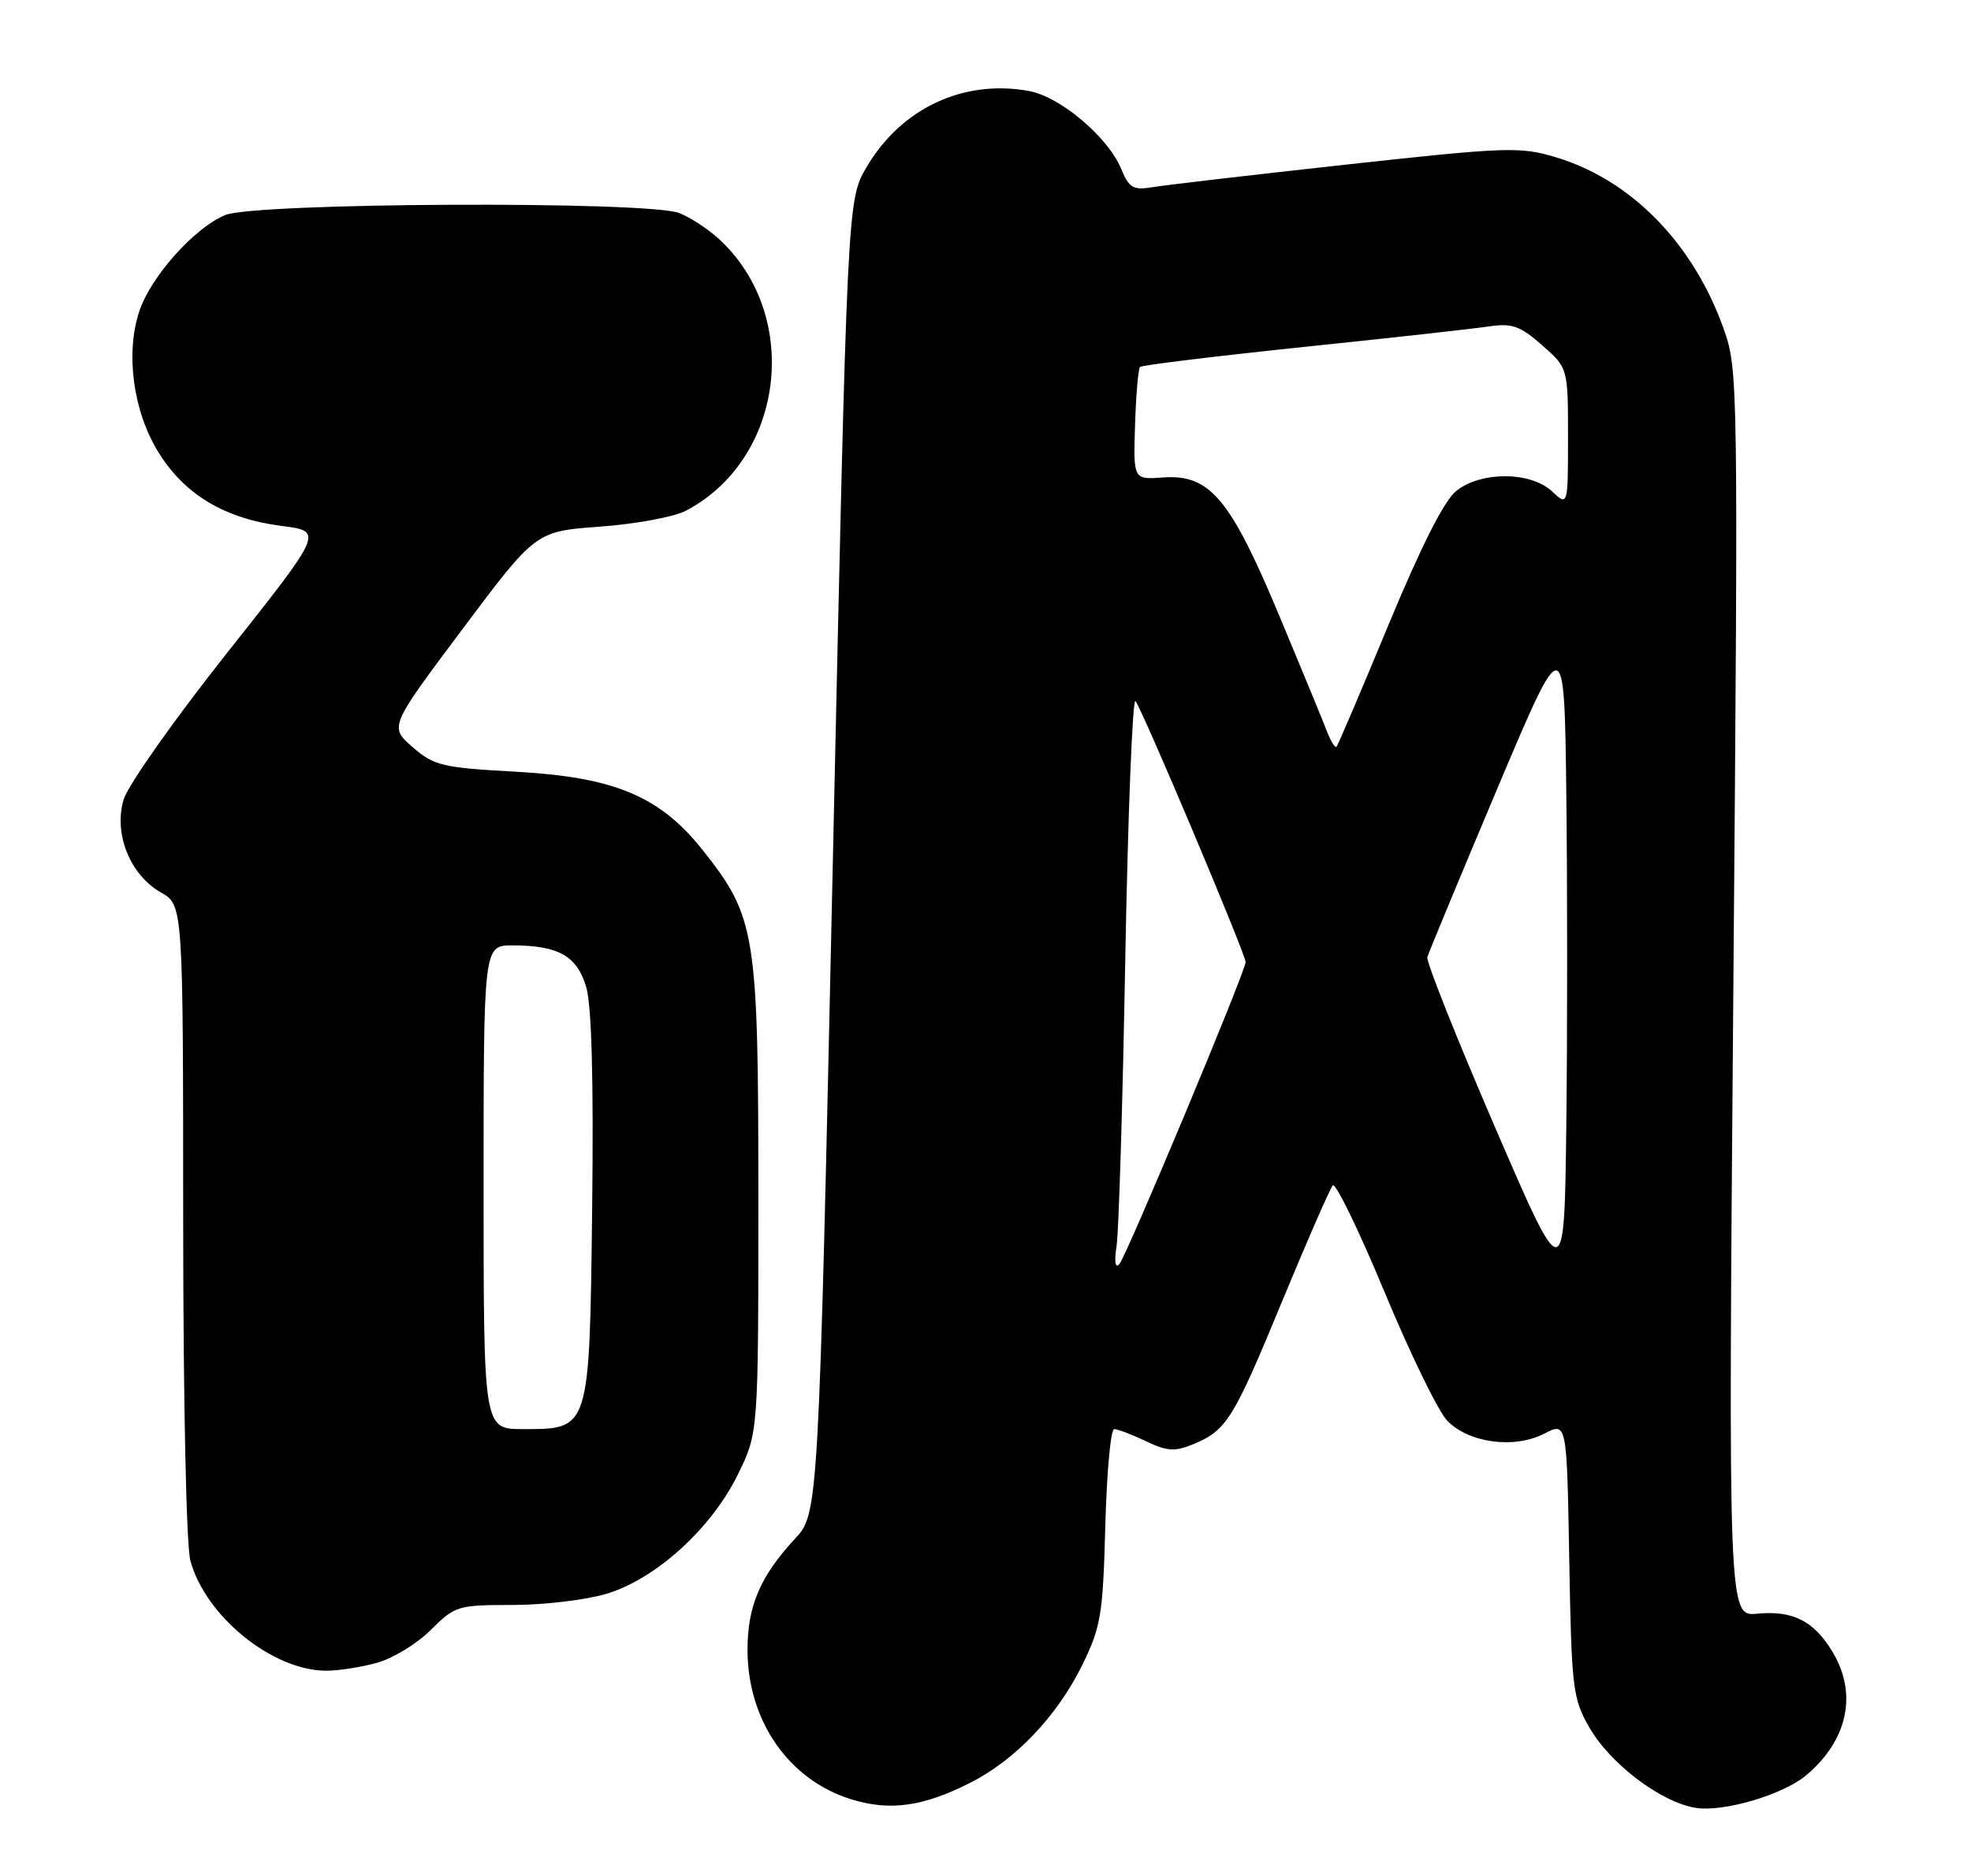 <?xml version="1.0" encoding="UTF-8" standalone="no"?>
<!DOCTYPE svg PUBLIC "-//W3C//DTD SVG 1.1//EN" "http://www.w3.org/Graphics/SVG/1.1/DTD/svg11.dtd" >
<svg xmlns="http://www.w3.org/2000/svg" xmlns:xlink="http://www.w3.org/1999/xlink" version="1.1" viewBox="0 0 269 256">
 <g >
 <path fill="currentColor"
d=" M 132.28 243.33 C 138.54 240.20 144.27 234.19 147.72 227.16 C 150.25 222.00 150.53 220.33 150.85 208.25 C 151.04 200.96 151.59 195.00 152.06 195.00 C 152.54 195.00 154.49 195.74 156.39 196.65 C 159.30 198.04 160.34 198.10 162.86 197.06 C 167.41 195.17 168.33 193.69 175.01 177.50 C 178.42 169.25 181.52 162.16 181.90 161.75 C 182.28 161.34 185.45 167.86 188.94 176.25 C 192.43 184.64 196.27 192.55 197.49 193.82 C 200.40 196.89 206.66 197.74 210.76 195.62 C 213.84 194.03 213.84 194.03 214.17 212.76 C 214.48 230.39 214.64 231.75 216.90 235.69 C 219.75 240.67 226.67 245.91 231.40 246.68 C 235.21 247.30 243.37 244.89 246.53 242.22 C 252.23 237.40 253.55 231.05 250.05 225.31 C 247.51 221.15 244.67 219.73 239.83 220.19 C 235.87 220.56 235.87 220.56 236.56 135.53 C 237.24 51.82 237.22 50.41 235.23 44.83 C 231.08 33.18 222.59 24.52 212.31 21.45 C 207.46 19.99 205.63 20.06 183.81 22.45 C 170.99 23.86 159.10 25.24 157.38 25.53 C 154.64 25.98 154.11 25.67 153.01 23.03 C 151.23 18.72 144.74 13.23 140.50 12.43 C 131.55 10.76 122.98 14.76 118.26 22.82 C 115.64 27.29 115.64 27.29 113.68 116.90 C 111.72 206.50 111.72 206.50 108.47 210.00 C 103.74 215.09 102.00 219.21 102.02 225.20 C 102.06 234.82 107.65 242.86 116.13 245.50 C 121.39 247.14 125.89 246.54 132.28 243.33 Z  M 51.45 226.89 C 53.63 226.29 56.93 224.27 58.80 222.40 C 62.08 219.12 62.48 219.00 69.92 219.00 C 74.16 219.00 79.92 218.32 82.72 217.49 C 89.46 215.49 97.07 208.60 100.70 201.20 C 103.50 195.50 103.50 195.50 103.50 163.50 C 103.50 127.34 103.16 125.17 95.97 116.08 C 90.10 108.65 83.92 106.05 70.39 105.30 C 60.36 104.75 59.25 104.49 56.31 101.94 C 53.13 99.17 53.13 99.17 63.12 85.84 C 73.11 72.50 73.11 72.50 81.89 71.86 C 86.72 71.51 91.98 70.54 93.59 69.70 C 106.95 62.72 109.45 43.32 98.34 32.81 C 96.78 31.34 94.23 29.65 92.68 29.06 C 88.28 27.40 34.79 27.64 30.72 29.35 C 26.50 31.11 20.56 37.77 19.01 42.48 C 17.10 48.25 18.17 56.12 21.62 61.71 C 25.21 67.51 30.67 70.77 38.48 71.77 C 44.14 72.50 44.14 72.50 31.06 89.00 C 23.86 98.08 17.49 107.10 16.89 109.05 C 15.47 113.70 17.72 119.36 21.95 121.77 C 24.99 123.50 24.99 123.50 25.00 166.50 C 25.01 191.29 25.42 210.98 25.99 213.00 C 28.10 220.59 37.18 227.93 44.50 227.97 C 46.15 227.98 49.28 227.49 51.45 226.89 Z  M 204.00 153.72 C 198.78 141.62 194.64 131.22 194.80 130.61 C 194.97 130.00 199.25 119.70 204.30 107.72 C 213.50 85.94 213.50 85.94 213.77 108.47 C 213.92 120.86 213.92 141.06 213.77 153.36 C 213.50 175.72 213.50 175.72 204.00 153.72 Z  M 152.39 170.00 C 152.69 168.07 153.23 150.38 153.58 130.67 C 153.94 110.96 154.57 95.21 154.97 95.67 C 155.85 96.67 170.00 130.19 170.00 131.27 C 170.00 132.53 153.73 171.43 152.76 172.50 C 152.20 173.11 152.06 172.14 152.39 170.00 Z  M 181.14 99.89 C 180.64 98.57 177.69 91.42 174.59 84.00 C 167.91 68.02 165.11 64.69 158.74 65.15 C 154.67 65.45 154.67 65.45 154.91 57.98 C 155.04 53.88 155.35 50.32 155.59 50.07 C 155.83 49.83 165.81 48.61 177.77 47.36 C 189.72 46.12 201.17 44.85 203.21 44.54 C 206.36 44.07 207.45 44.46 210.46 47.10 C 214.00 50.21 214.00 50.21 214.00 59.64 C 214.00 69.08 214.00 69.08 211.81 67.04 C 208.90 64.33 202.18 64.29 198.78 66.96 C 197.12 68.26 194.01 74.41 189.52 85.21 C 185.81 94.17 182.61 101.67 182.41 101.89 C 182.22 102.10 181.65 101.20 181.14 99.89 Z  M 66.00 162.00 C 66.00 129.00 66.00 129.00 69.93 129.00 C 76.22 129.00 78.75 130.43 80.01 134.70 C 80.75 137.21 81.02 147.38 80.82 164.65 C 80.45 195.31 80.54 195.00 71.35 195.00 C 66.00 195.00 66.00 195.00 66.00 162.00 Z "/>
</g>
</svg>